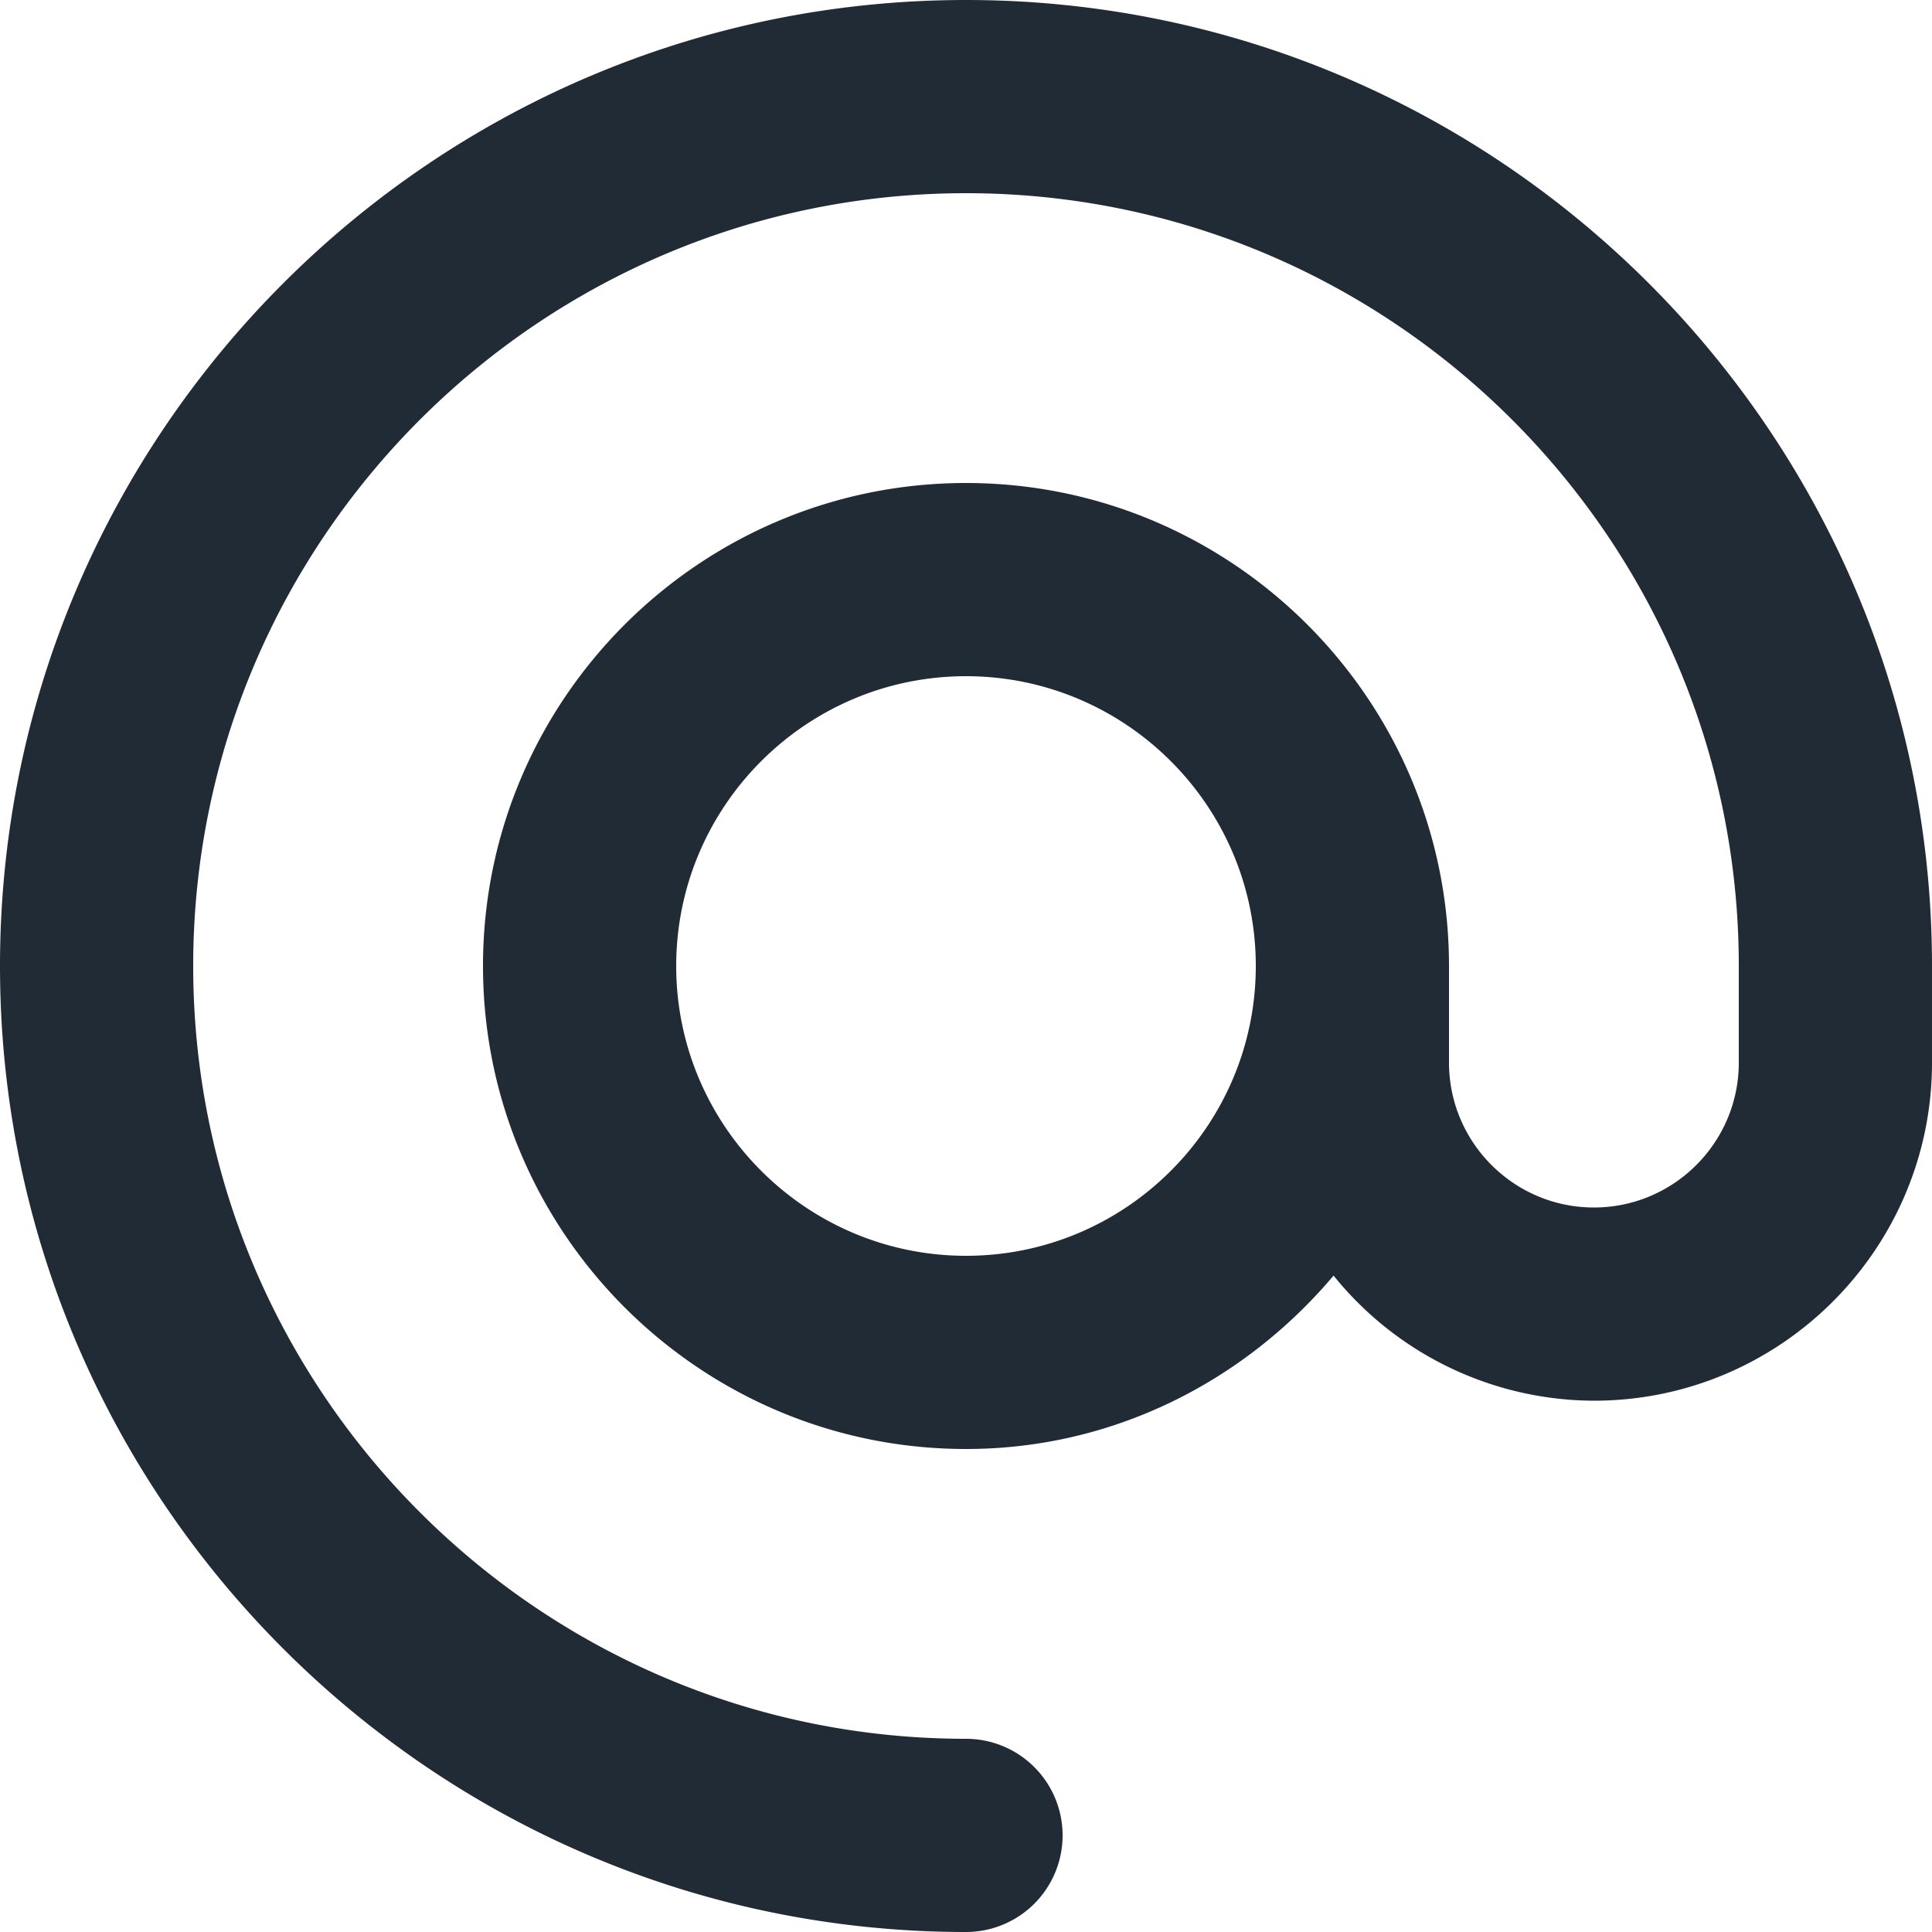 <svg xmlns="http://www.w3.org/2000/svg" viewBox="0 0 20 20"><path fill="#212B36" d="M10 13c-1.654 0-3-1.346-3-3s1.346-3 3-3 3 1.346 3 3-1.346 3-3 3m0-13C4.486 0 0 4.486 0 10s4.486 10 10 10a1 1 0 1 0 0-2c-4.411 0-8-3.589-8-8s3.589-8 8-8 8 3.589 8 8v1c0 .827-.673 1.5-1.5 1.5S15 11.827 15 11v-1c0-2.757-2.243-5-5-5s-5 2.243-5 5 2.243 5 5 5c1.531 0 2.887-.707 3.805-1.795A3.477 3.477 0 0 0 16.5 14.5c1.93 0 3.5-1.57 3.5-3.5v-1c0-5.514-4.486-10-10-10"/></svg>
